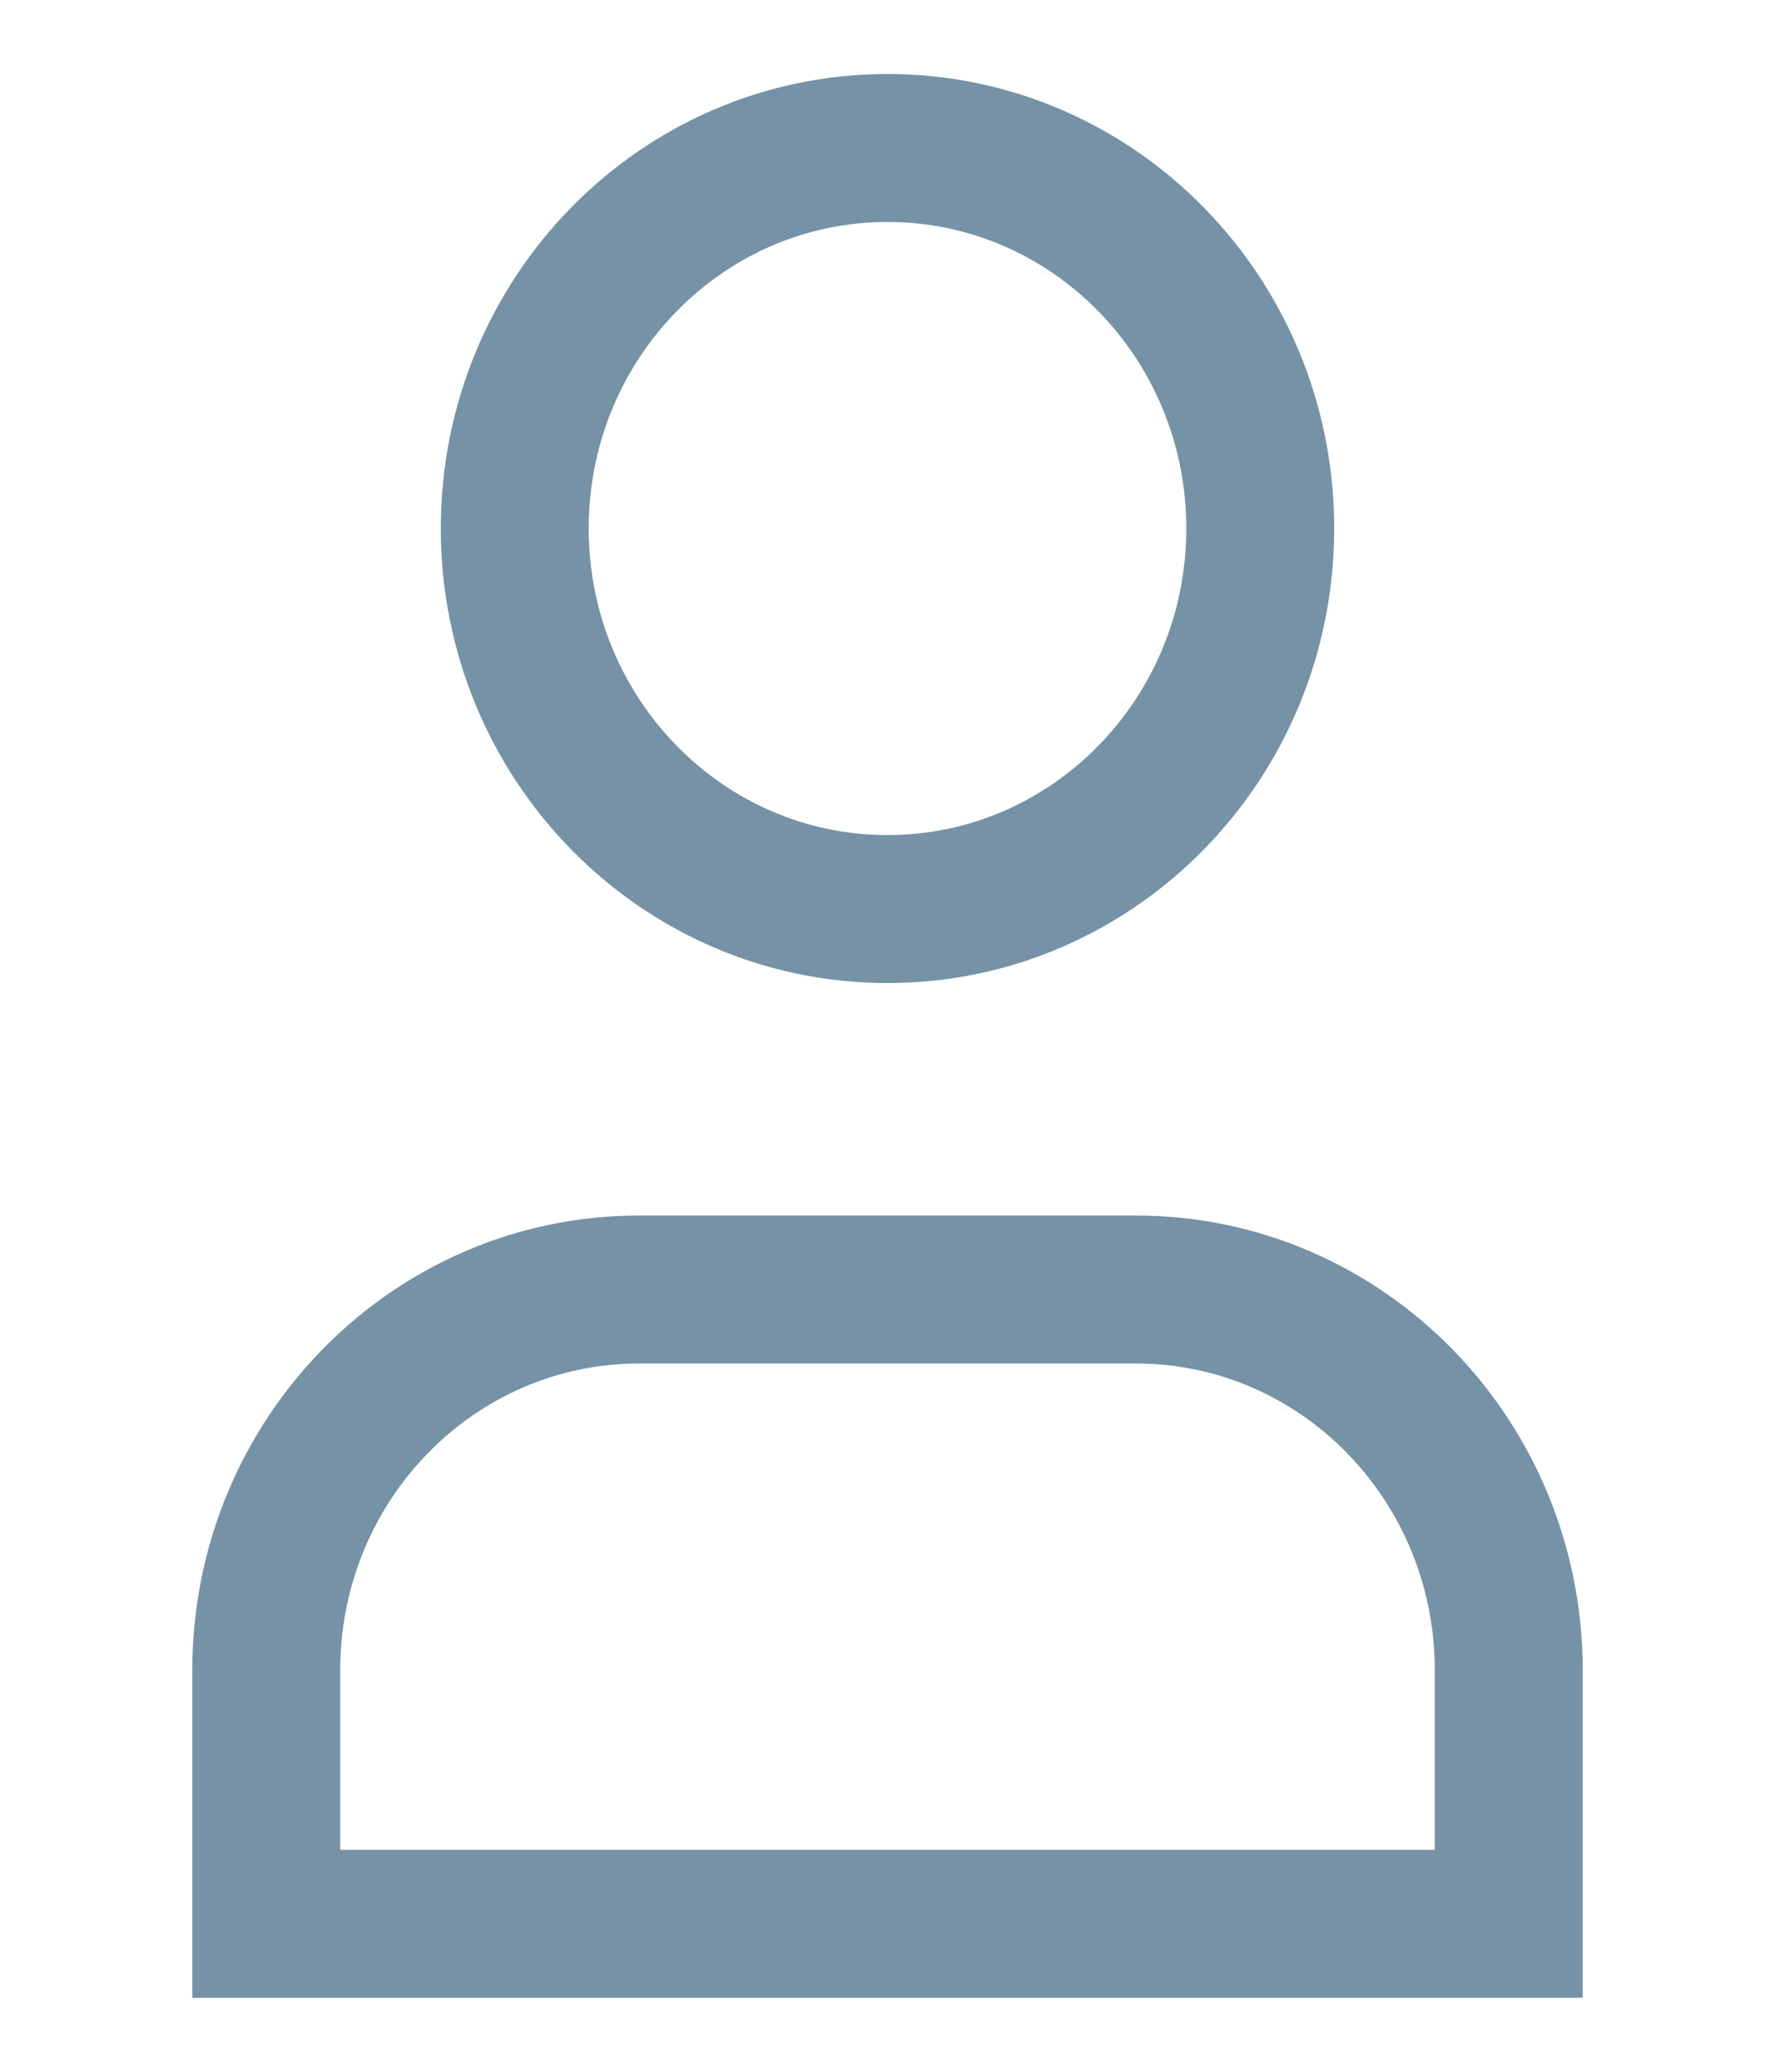 <svg width="12" height="14" viewBox="0 0 12 14" fill="none" xmlns="http://www.w3.org/2000/svg">
<g opacity="0.8">
<path fill-rule="evenodd" clip-rule="evenodd" d="M8.52 3.571C8.52 4.992 7.392 6.143 6 6.143C4.608 6.143 3.48 4.992 3.48 3.571C3.48 2.151 4.608 1 6 1C7.392 1 8.52 2.151 8.52 3.571Z" stroke="#537791" stroke-linecap="square"/>
<path fill-rule="evenodd" clip-rule="evenodd" d="M10.2 13H1.8C1.8 12.391 1.8 11.812 1.8 11.287C1.8 9.866 2.928 8.714 4.32 8.714H7.68C9.072 8.714 10.2 9.866 10.2 11.287C10.2 11.812 10.2 12.391 10.2 13Z" stroke="#537791" stroke-linecap="square"/>
</g>
</svg>
